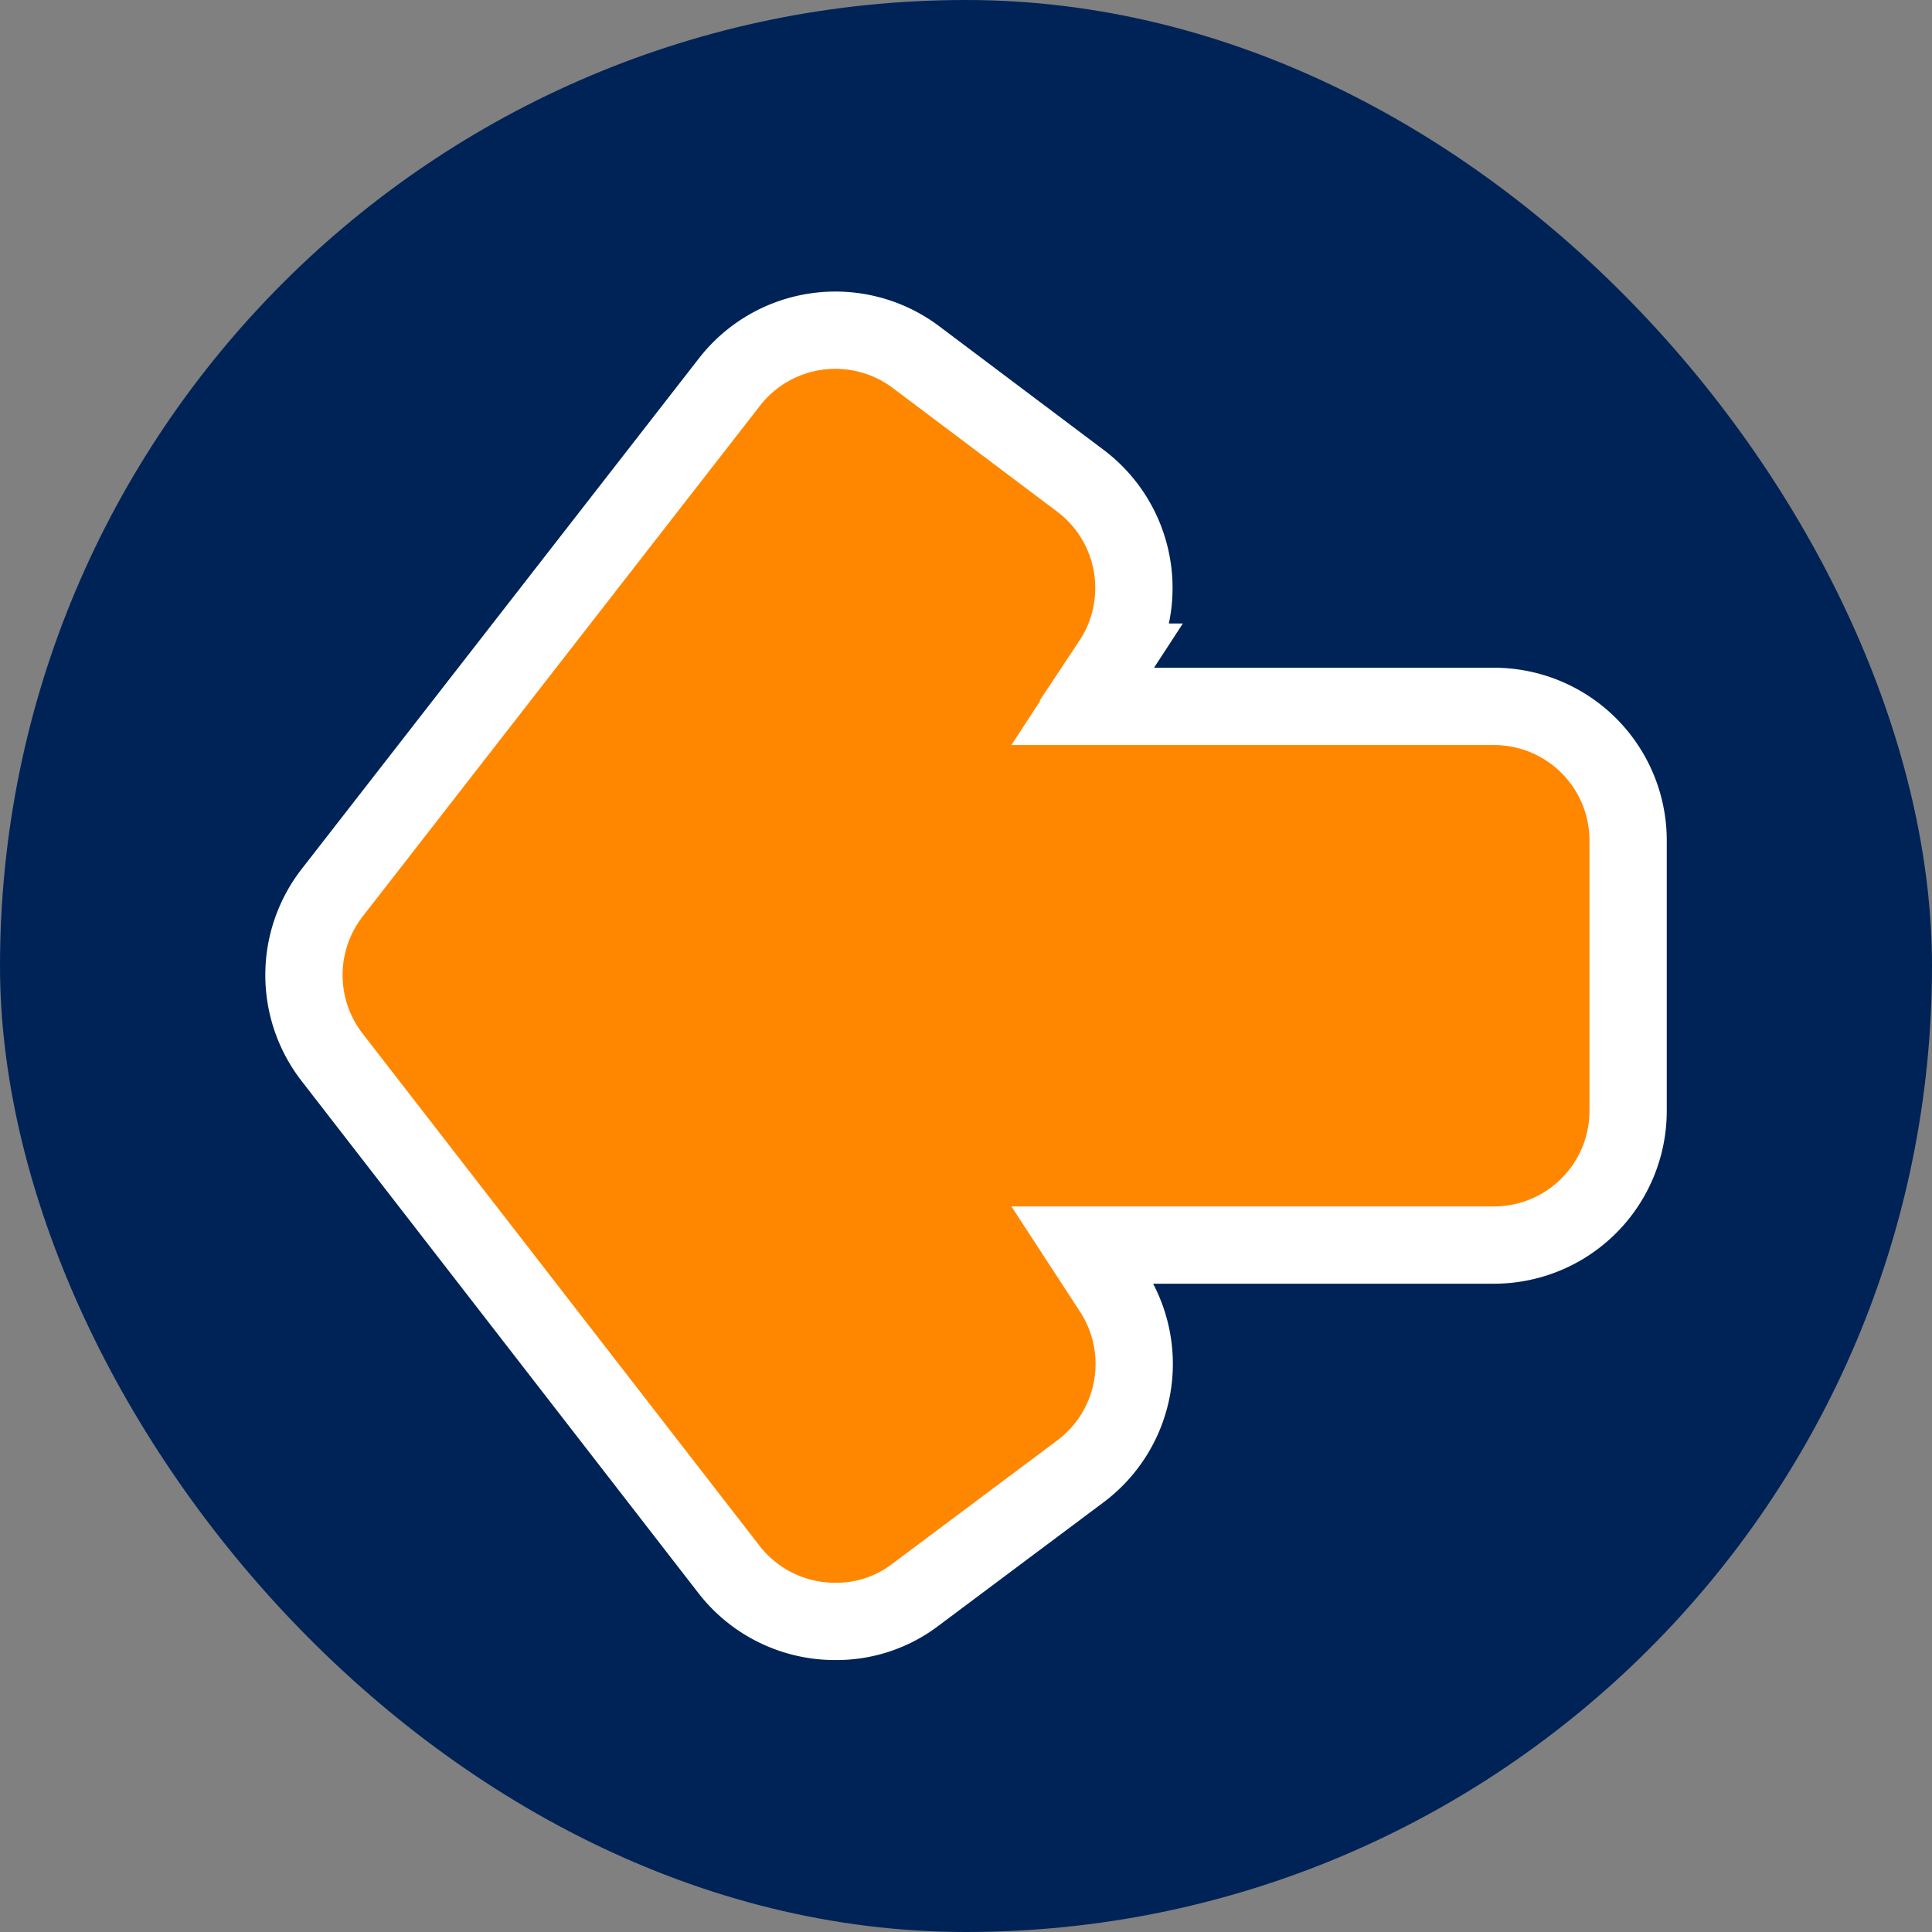 <!DOCTYPE svg PUBLIC "-//W3C//DTD SVG 1.1//EN" "http://www.w3.org/Graphics/SVG/1.1/DTD/svg11.dtd">
<!-- Uploaded to: SVG Repo, www.svgrepo.com, Transformed by: SVG Repo Mixer Tools -->
<svg fill="#FFFFFF" width="800px" height="800px" viewBox="-2.4 -2.4 28.80 28.80" id="left-alt" data-name="Flat Color" xmlns="http://www.w3.org/2000/svg" class="icon flat-color" stroke="#FFFFFF" stroke-width="1.152" transform="matrix(1, 0, 0, 1, 0, 0)rotate(0)">
<rect x="-2.4" y="-2.4" width="28.80" height="28.80" fill="#808080" stroke="none"/>
<g id="SVGRepo_bgCarrier" stroke-width="0">
<rect x="-2.4" y="-2.4" width="28.80" height="28.80" rx="14.4" fill="#002357" strokewidth="0"/>
</g>
<g id="SVGRepo_tracerCarrier" stroke-linecap="round" stroke-linejoin="round"/>
<g id="SVGRepo_iconCarrier">
<path id="primary" d="M19.87,8.13H13.74l.43-.66a2,2,0,0,0-.46-2.7L11.25,2.92a2,2,0,0,0-2.78.38L2.55,10.91a2,2,0,0,0,0,2.45L8.47,21a2,2,0,0,0,1.59.77,1.94,1.94,0,0,0,1.19-.4l2.46-1.84a2,2,0,0,0,.46-2.71l-.43-.66h6.13a2,2,0,0,0,2-2v-4A2,2,0,0,0,19.87,8.13Z" style="fill: #FF8700;"/>
</g>
</svg>